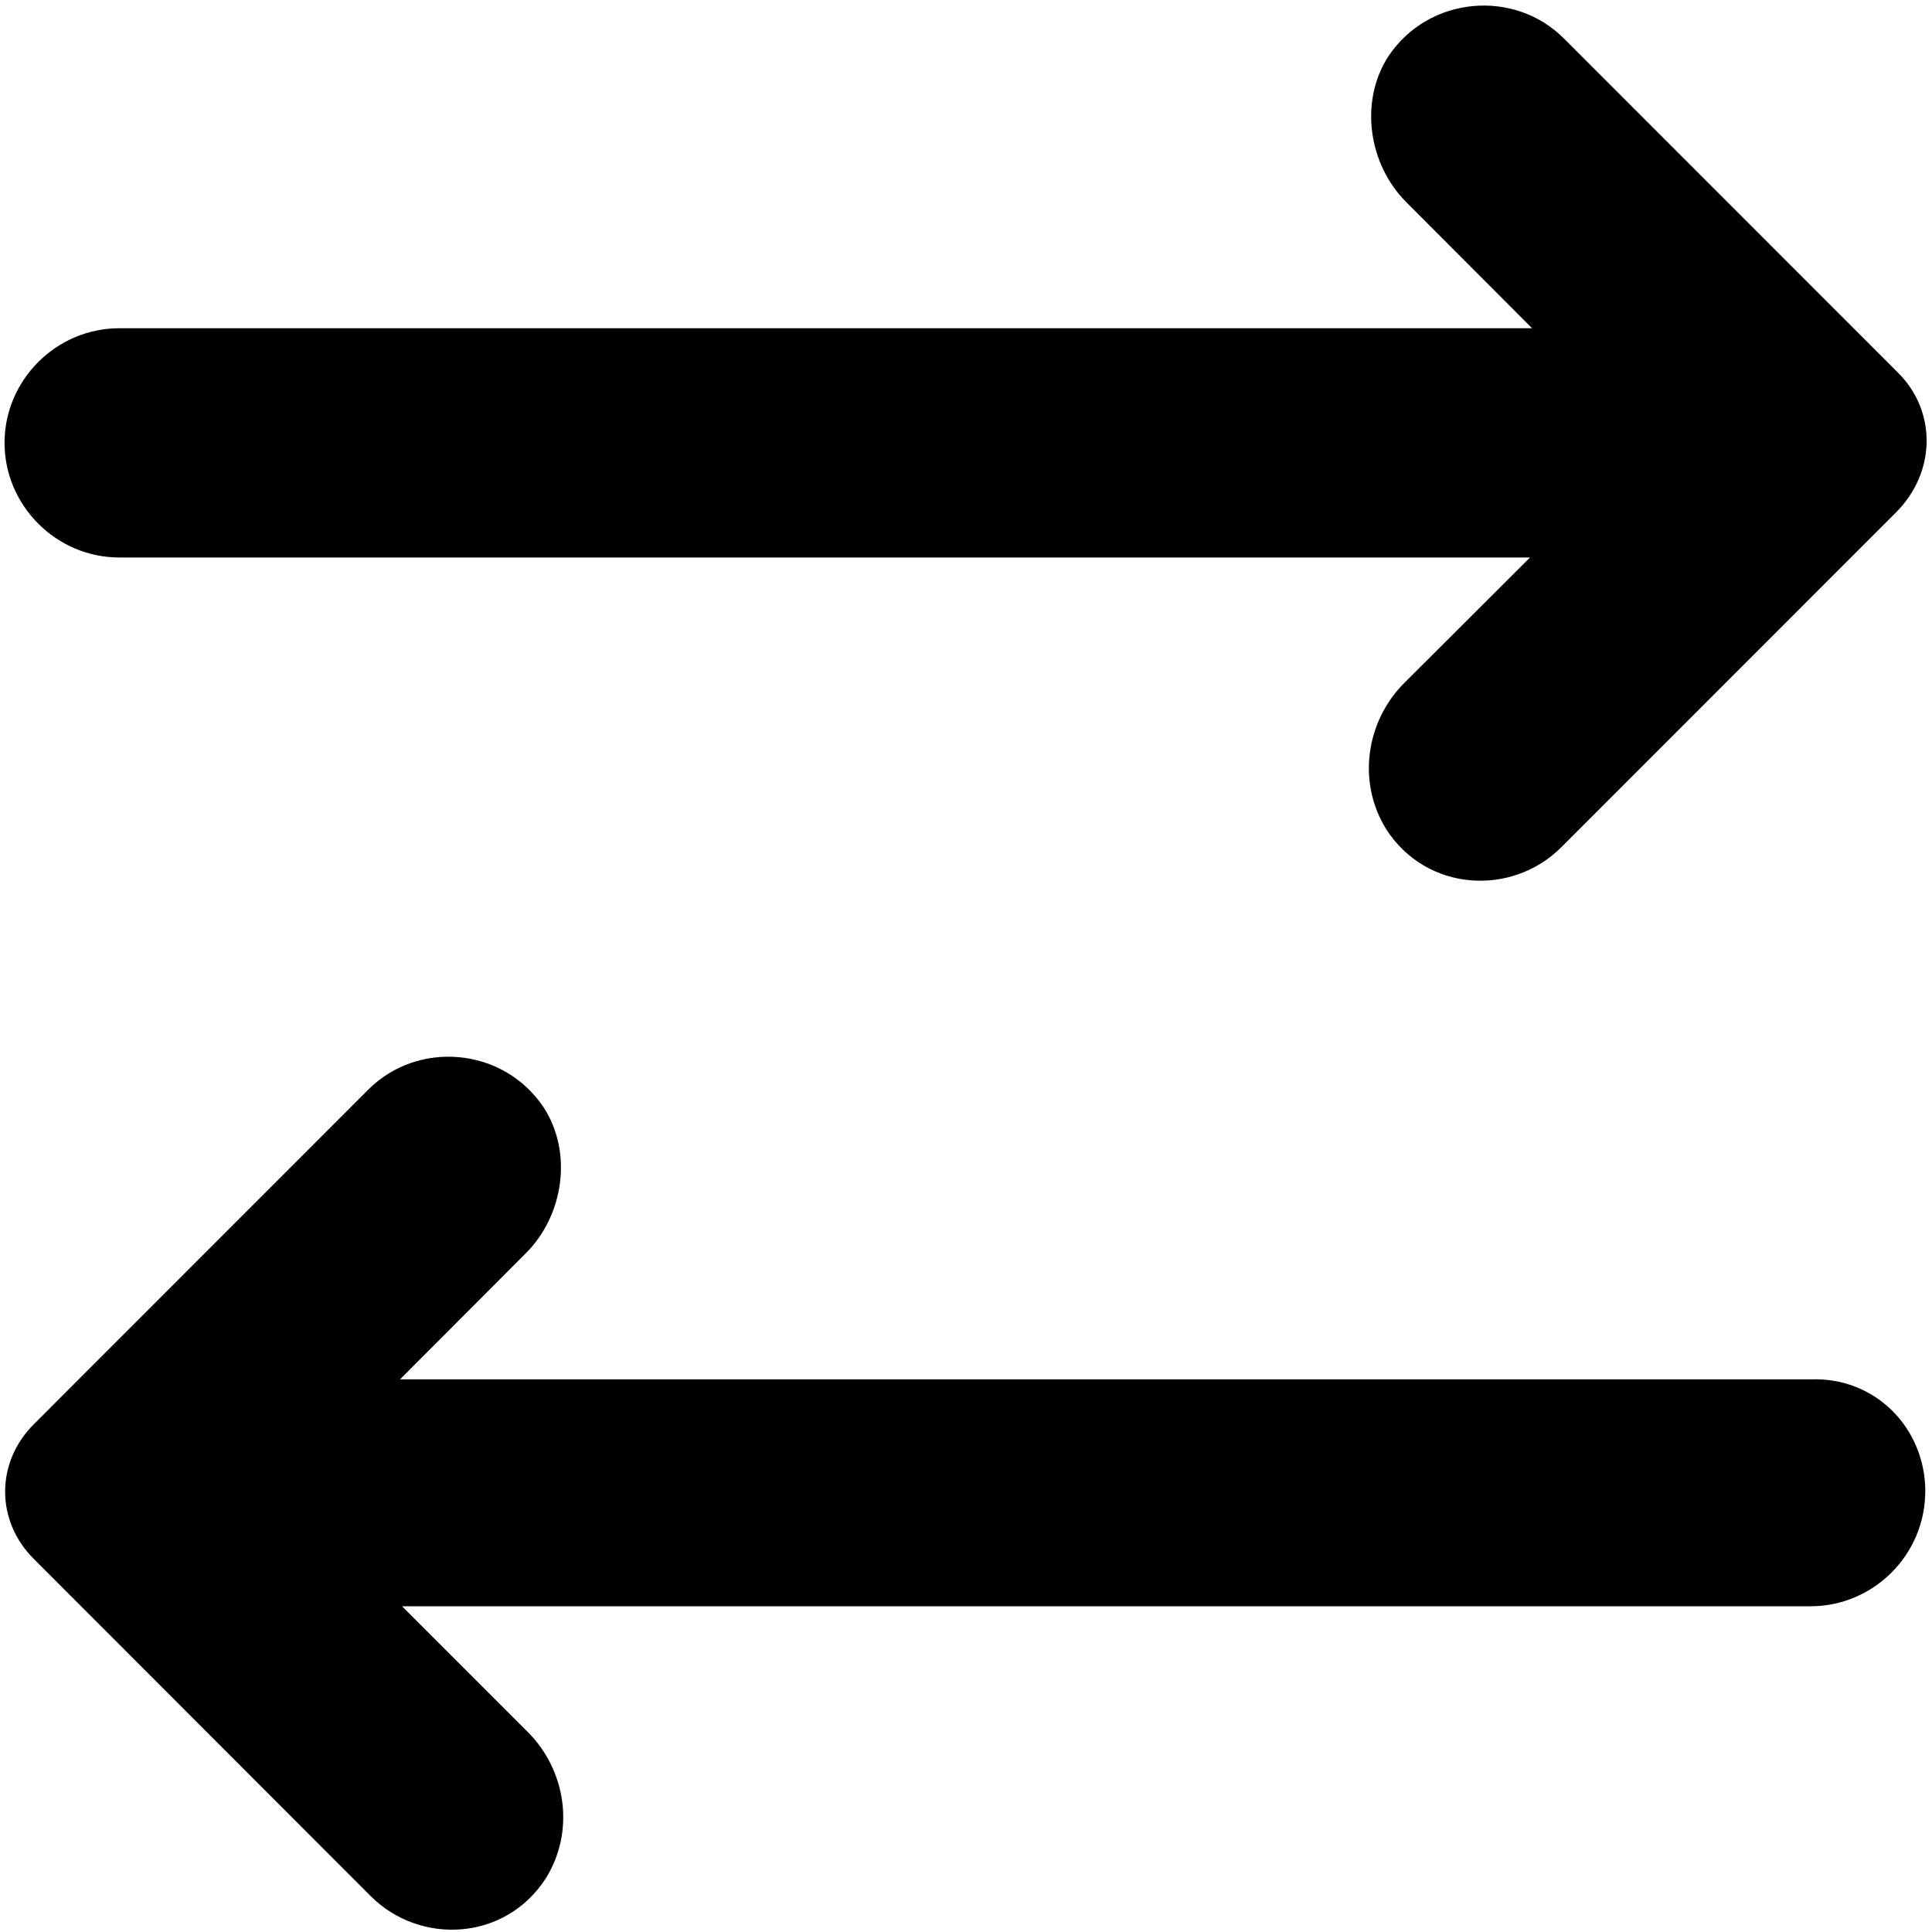 <svg width="20" height="20" viewBox="0 0 20 20" xmlns="http://www.w3.org/2000/svg"><path d="M19.93 15.44c0 .653-.535 1.188-1.186 1.188H4.162l1.303 1.303c.395.396.49 1.023.186 1.512-.417.65-1.3.698-1.813.186L.35 16.138c-.396-.394-.396-1 0-1.394l3.463-3.465c.512-.512 1.396-.442 1.815.185.302.465.21 1.117-.187 1.512l-1.3 1.303h14.604c.675-.024 1.186.51 1.186 1.162zm-.28-11.58L16.187.396c-.51-.51-1.395-.44-1.814.186-.302.466-.21 1.118.187 1.513l1.3 1.303H1.234c-.65 0-1.187.535-1.187 1.186 0 .65.536 1.187 1.187 1.187h14.605l-1.303 1.3c-.395.396-.49 1.024-.186 1.513.418.65 1.302.698 1.813.186l3.465-3.466c.418-.42.418-1.048.023-1.443z" fill="#000" fill-rule="nonzero"/></svg>